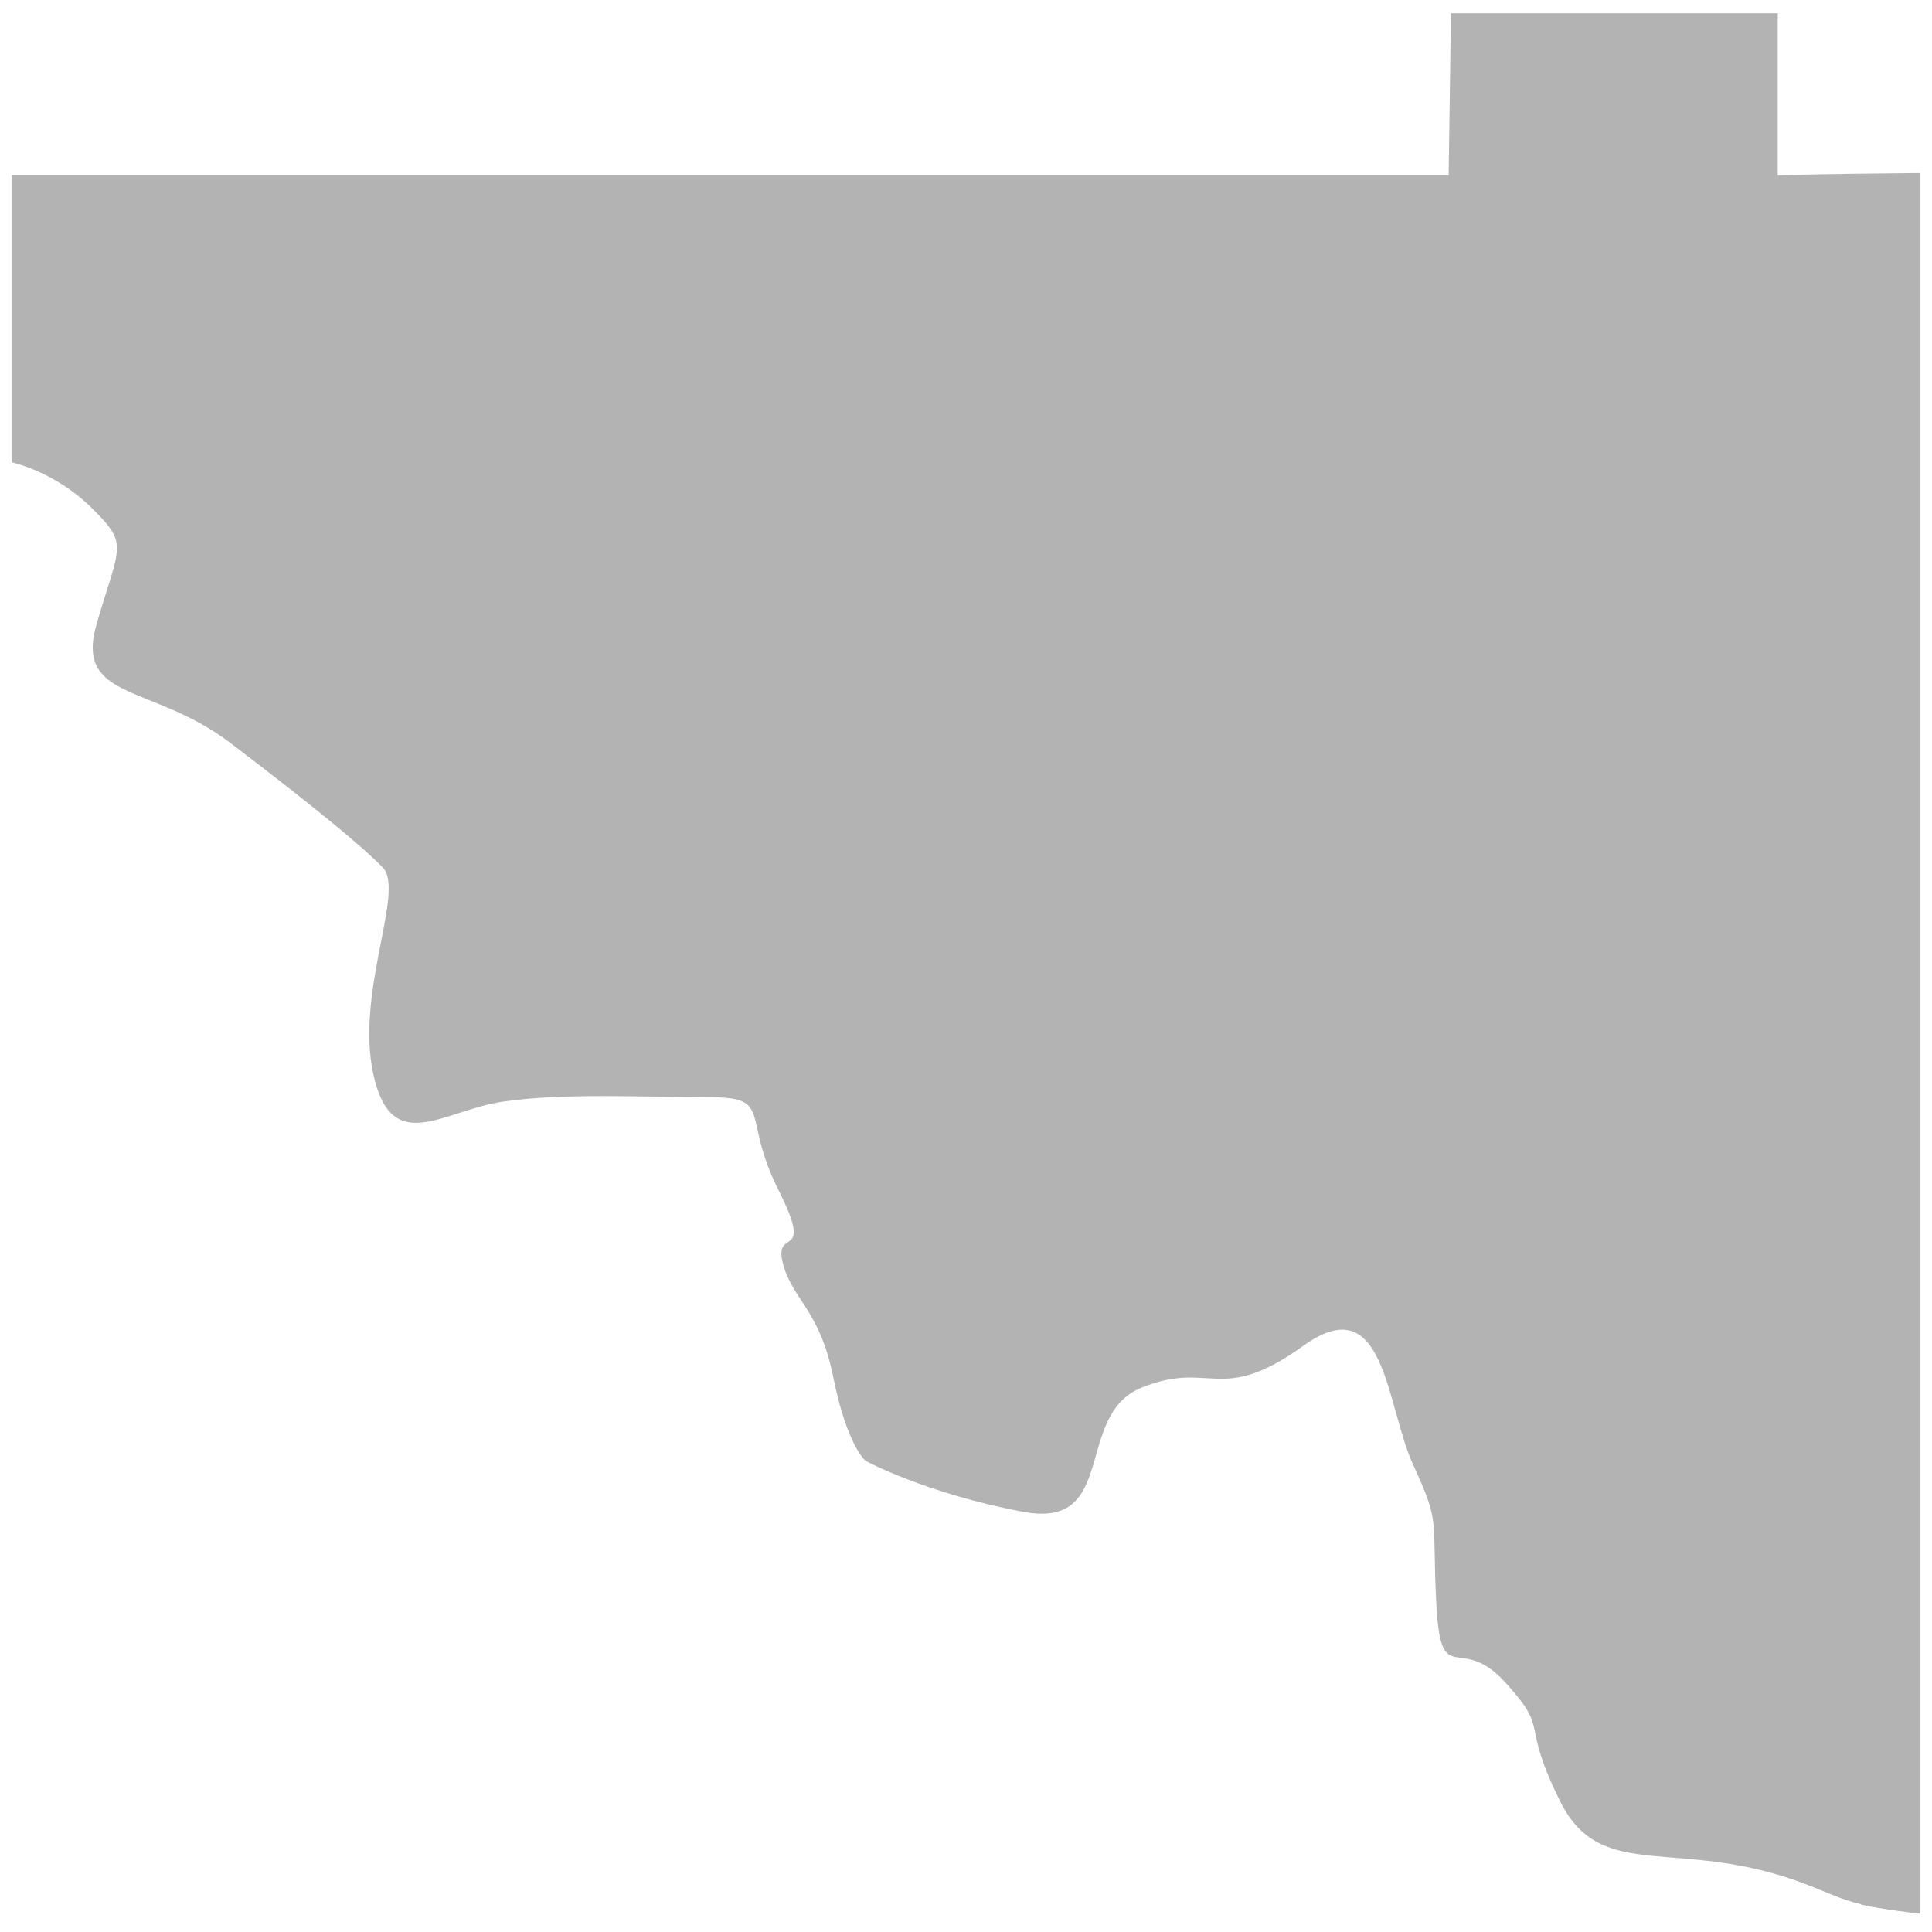 <?xml version="1.0" encoding="UTF-8" standalone="no"?>
<!-- Created with Inkscape (http://www.inkscape.org/) -->

<svg
   xmlns:dc="http://purl.org/dc/elements/1.1/"
   xmlns:cc="http://creativecommons.org/ns#"
   xmlns:rdf="http://www.w3.org/1999/02/22-rdf-syntax-ns#"
   xmlns:svg="http://www.w3.org/2000/svg"
   xmlns="http://www.w3.org/2000/svg"
   xmlns:sodipodi="http://sodipodi.sourceforge.net/DTD/sodipodi-0.dtd"
   xmlns:inkscape="http://www.inkscape.org/namespaces/inkscape"
   width="16"
   height="16"
   viewBox="0 0 4.233 4.233"
   version="1.1"
   id="svg8"
   inkscape:version="0.92.4 (unknown)"
   sodipodi:docname="favicon.svg"
   inkscape:export-filename="/home/mass/Dropbox/stratigraphic_research/deltarcm.org/assets/favicon.png"
   inkscape:export-xdpi="96"
   inkscape:export-ydpi="96">
  <defs
     id="defs2" />
  <sodipodi:namedview
     id="base"
     pagecolor="#ffffff"
     bordercolor="#666666"
     borderopacity="1.0"
     inkscape:pageopacity="0.0"
     inkscape:pageshadow="2"
     inkscape:zoom="31.678384"
     inkscape:cx="17.10858"
     inkscape:cy="8.3756874"
     inkscape:document-units="px"
     inkscape:current-layer="layer1"
     showgrid="false"
     units="px"
     inkscape:window-width="1871"
     inkscape:window-height="1025"
     inkscape:window-x="49"
     inkscape:window-y="27"
     inkscape:window-maximized="1"
     fit-margin-top="0"
     fit-margin-left="0"
     fit-margin-right="0"
     fit-margin-bottom="0"
     showguides="true"
     inkscape:guide-bbox="true" />
  <g
     inkscape:label="Layer 1"
     inkscape:groupmode="layer"
     id="layer1"
     transform="translate(-6.56,-273.746)">
    <path
       style="fill:#b3b3b3;fill-opacity:1;stroke:none;stroke-width:0.08px;stroke-linecap:butt;stroke-linejoin:miter;stroke-opacity:1"
       d="m 10.637,277.918 c -0.041,-0.009 -0.084,-0.03 -0.116,-0.042 -0.282,-0.11 -0.451,0 -0.542,-0.182 -0.091,-0.182 -0.02,-0.151 -0.121,-0.262 -0.101,-0.111 -0.141,0.02 -0.151,-0.172 -0.01,-0.192 0.01,-0.172 -0.05,-0.303 -0.061,-0.131 -0.061,-0.393 -0.242,-0.262 -0.182,0.131 -0.202,0.03 -0.353,0.091 -0.151,0.06 -0.05,0.313 -0.262,0.272 -0.212,-0.04 -0.343,-0.111 -0.343,-0.111 0,0 -0.04,-0.03 -0.071,-0.182 -0.03,-0.151 -0.091,-0.172 -0.111,-0.252 -0.02,-0.081 0.071,0 -0.01,-0.161 -0.081,-0.161 -0.01,-0.202 -0.151,-0.202 -0.141,0 -0.323,-0.01 -0.454,0.01 -0.131,0.02 -0.242,0.121 -0.282,-0.06 -0.04,-0.182 0.071,-0.404 0.02,-0.454 -0.05,-0.051 -0.161,-0.141 -0.333,-0.272 -0.172,-0.131 -0.343,-0.091 -0.293,-0.262 0.05,-0.172 0.071,-0.172 -0.01,-0.252 -0.081,-0.081 -0.176,-0.101 -0.176,-0.101 v -0.629 h 3.148 l 0.005,-0.355 h 0.716 v 0.355 c 0.107,-0.003 0.21,-0.004 0.312,-0.005 -10e-7,3.814 0,0 -10e-7,3.814 0,0 -0.088,-0.01 -0.129,-0.02 z"
       id="path5764"
       inkscape:connector-curvature="0"
       sodipodi:nodetypes="zsccsscscccccsssccssccccccccz" />
  </g>
</svg>
